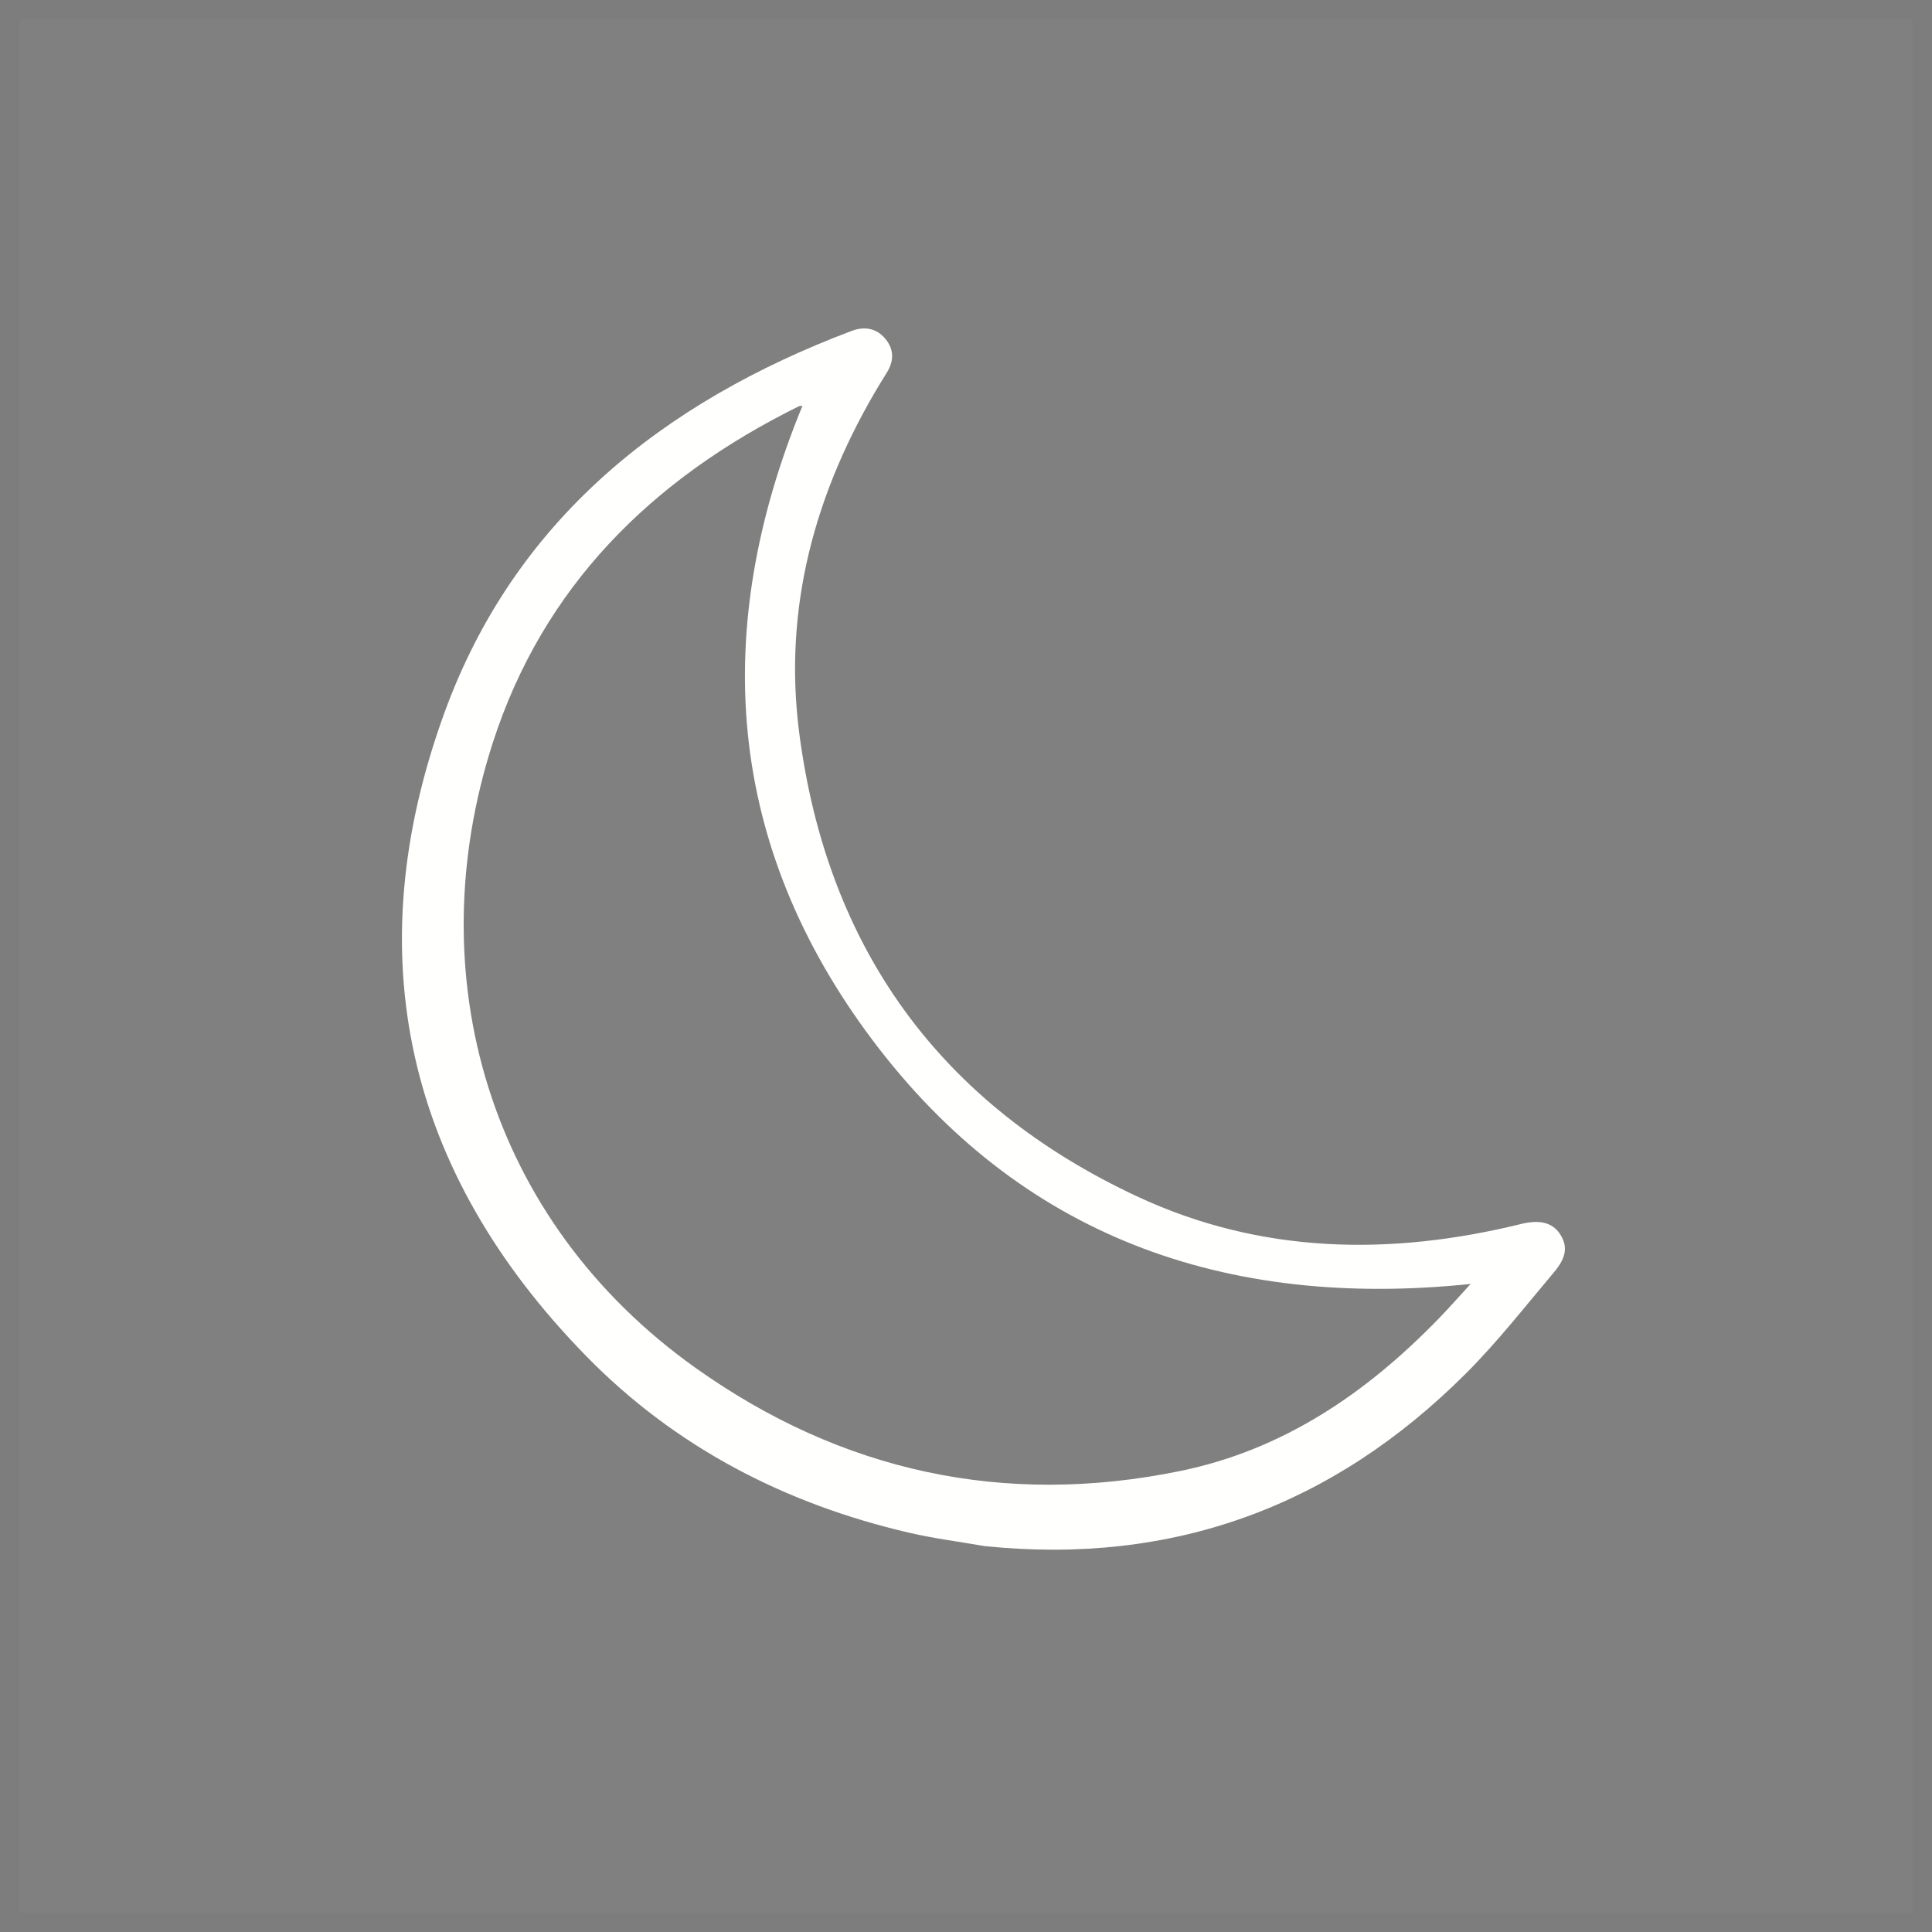 <svg width="100" height="100" viewBox="0 0 100 100" fill="none" xmlns="http://www.w3.org/2000/svg">
<rect x="0" y="0" width="100" height="100" fill="#808080" stroke="none"/>
<g clip-path="url(#clip0_28_4648)">
<rect opacity="0.023" x="-0.5" y="0.5" width="99" height="99" transform="matrix(-1 0 0 1 99 0)" stroke="#2B2B2B"/>
<path fill-rule="evenodd" clip-rule="evenodd" d="M50.968 80.026C60.747 81.031 69.02 77.946 75.878 71.088C77.514 69.452 78.946 67.615 80.44 65.844C81.1 65.06 81.145 64.479 80.741 63.867C80.34 63.264 79.671 63.121 78.714 63.357C71.957 65.016 65.265 64.905 58.906 61.949C48.631 57.172 42.806 49.025 41.368 37.937C40.527 31.449 42.191 25.412 45.572 19.82C45.679 19.646 45.784 19.471 45.894 19.299C46.275 18.695 46.286 18.09 45.825 17.535C45.361 16.979 44.738 16.88 44.081 17.128C34.281 20.826 26.624 26.944 23.003 36.894C18.461 49.373 20.979 60.619 30.34 70.189C34.935 74.889 40.614 77.838 47.049 79.332C48.34 79.632 49.661 79.799 50.968 80.026V80.026ZM76.119 66.457C75.525 67.104 75.005 67.697 74.456 68.261C70.733 72.1 66.428 75.043 61.091 76.138C51.968 78.01 43.552 76.167 36.019 70.814C25.235 63.152 21.653 50.438 25.495 38.481C28.107 30.356 33.73 24.801 41.321 21.042C41.386 21.011 41.469 21.013 41.537 21C36.748 32.624 37.577 43.735 45.154 53.826C52.779 63.98 63.393 67.781 76.119 66.457V66.457Z" fill="#FFFFFE"/>
</g>
<defs>
<clipPath id="clip0_28_4648">
<rect width="100" height="100" fill="white" transform="matrix(-1 0 0 1 100 0)"/>
</clipPath>
</defs>
</svg>
